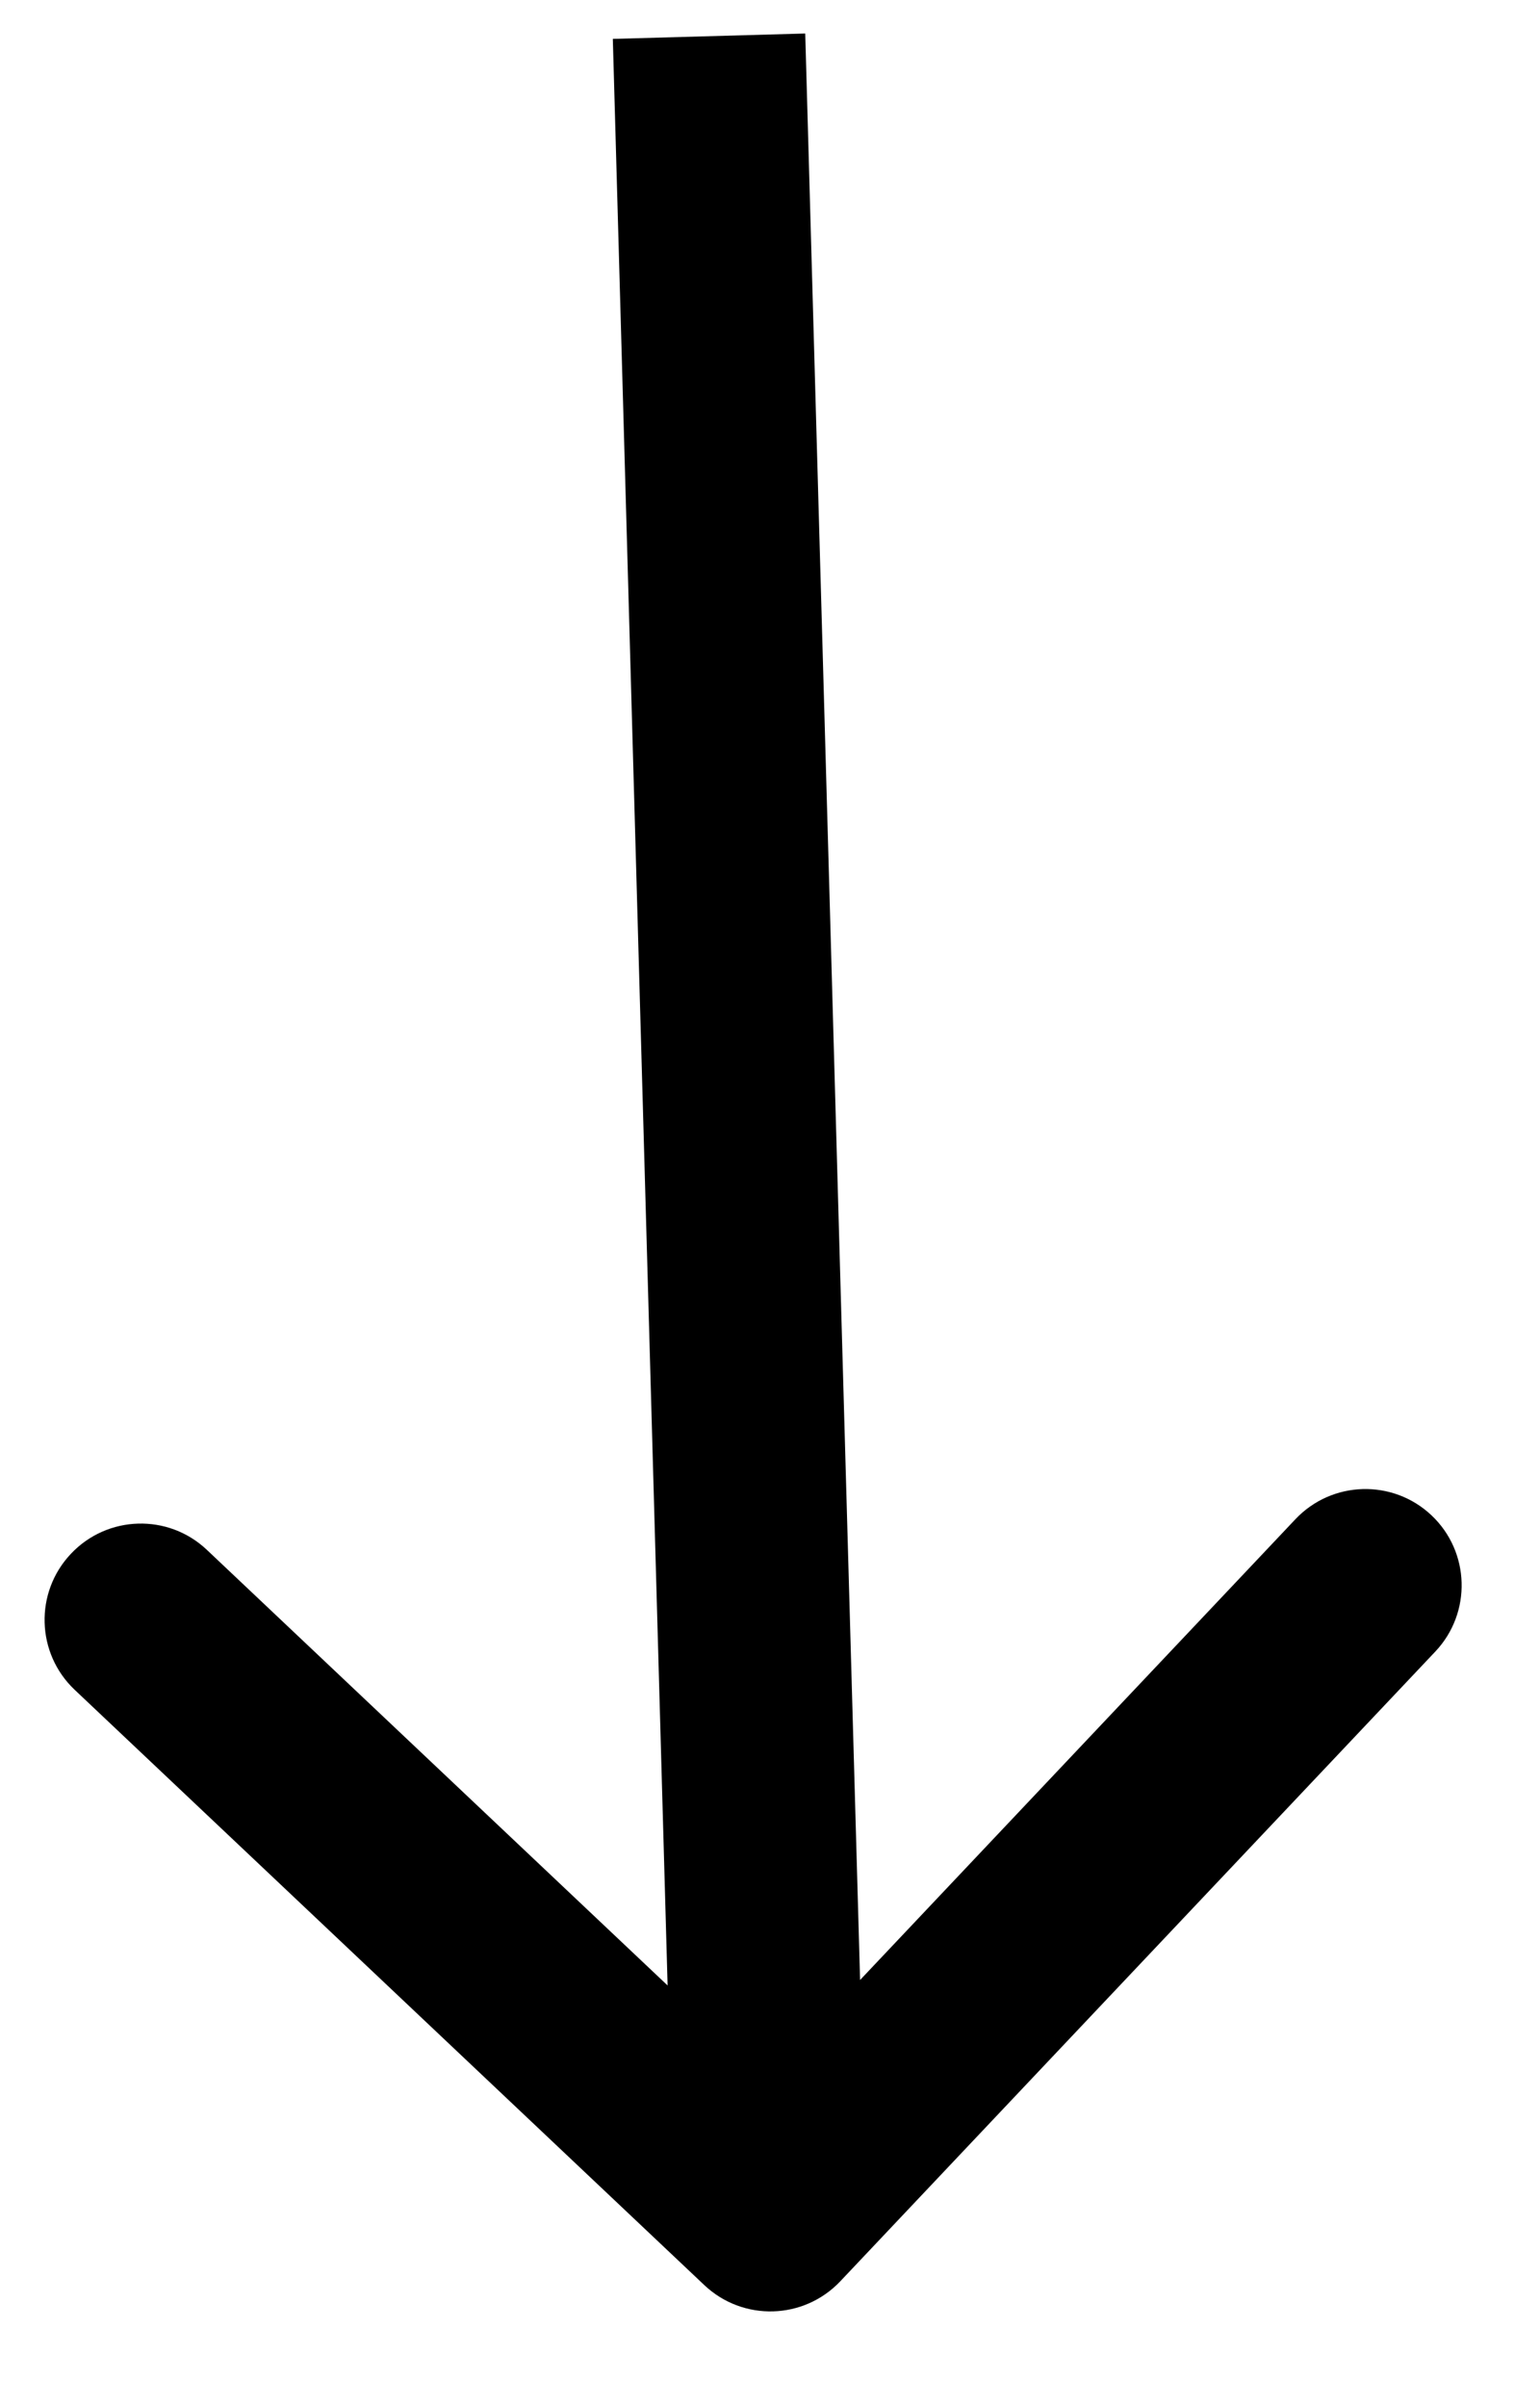 <svg width="16" height="25" viewBox="0 0 16 25" xmlns="http://www.w3.org/2000/svg">
<path d="M7.317 23.732C7.719 24.112 8.351 24.094 8.731 23.692L14.913 17.152C15.292 16.75 15.274 16.117 14.873 15.738C14.472 15.359 13.839 15.376 13.459 15.778L7.964 21.592L2.15 16.097C1.749 15.717 1.116 15.735 0.737 16.137C0.357 16.538 0.375 17.171 0.776 17.55L7.317 23.732ZM6.367 0.404L7.004 23.034L9.004 22.977L8.366 0.348L6.367 0.404Z"/>
</svg>
